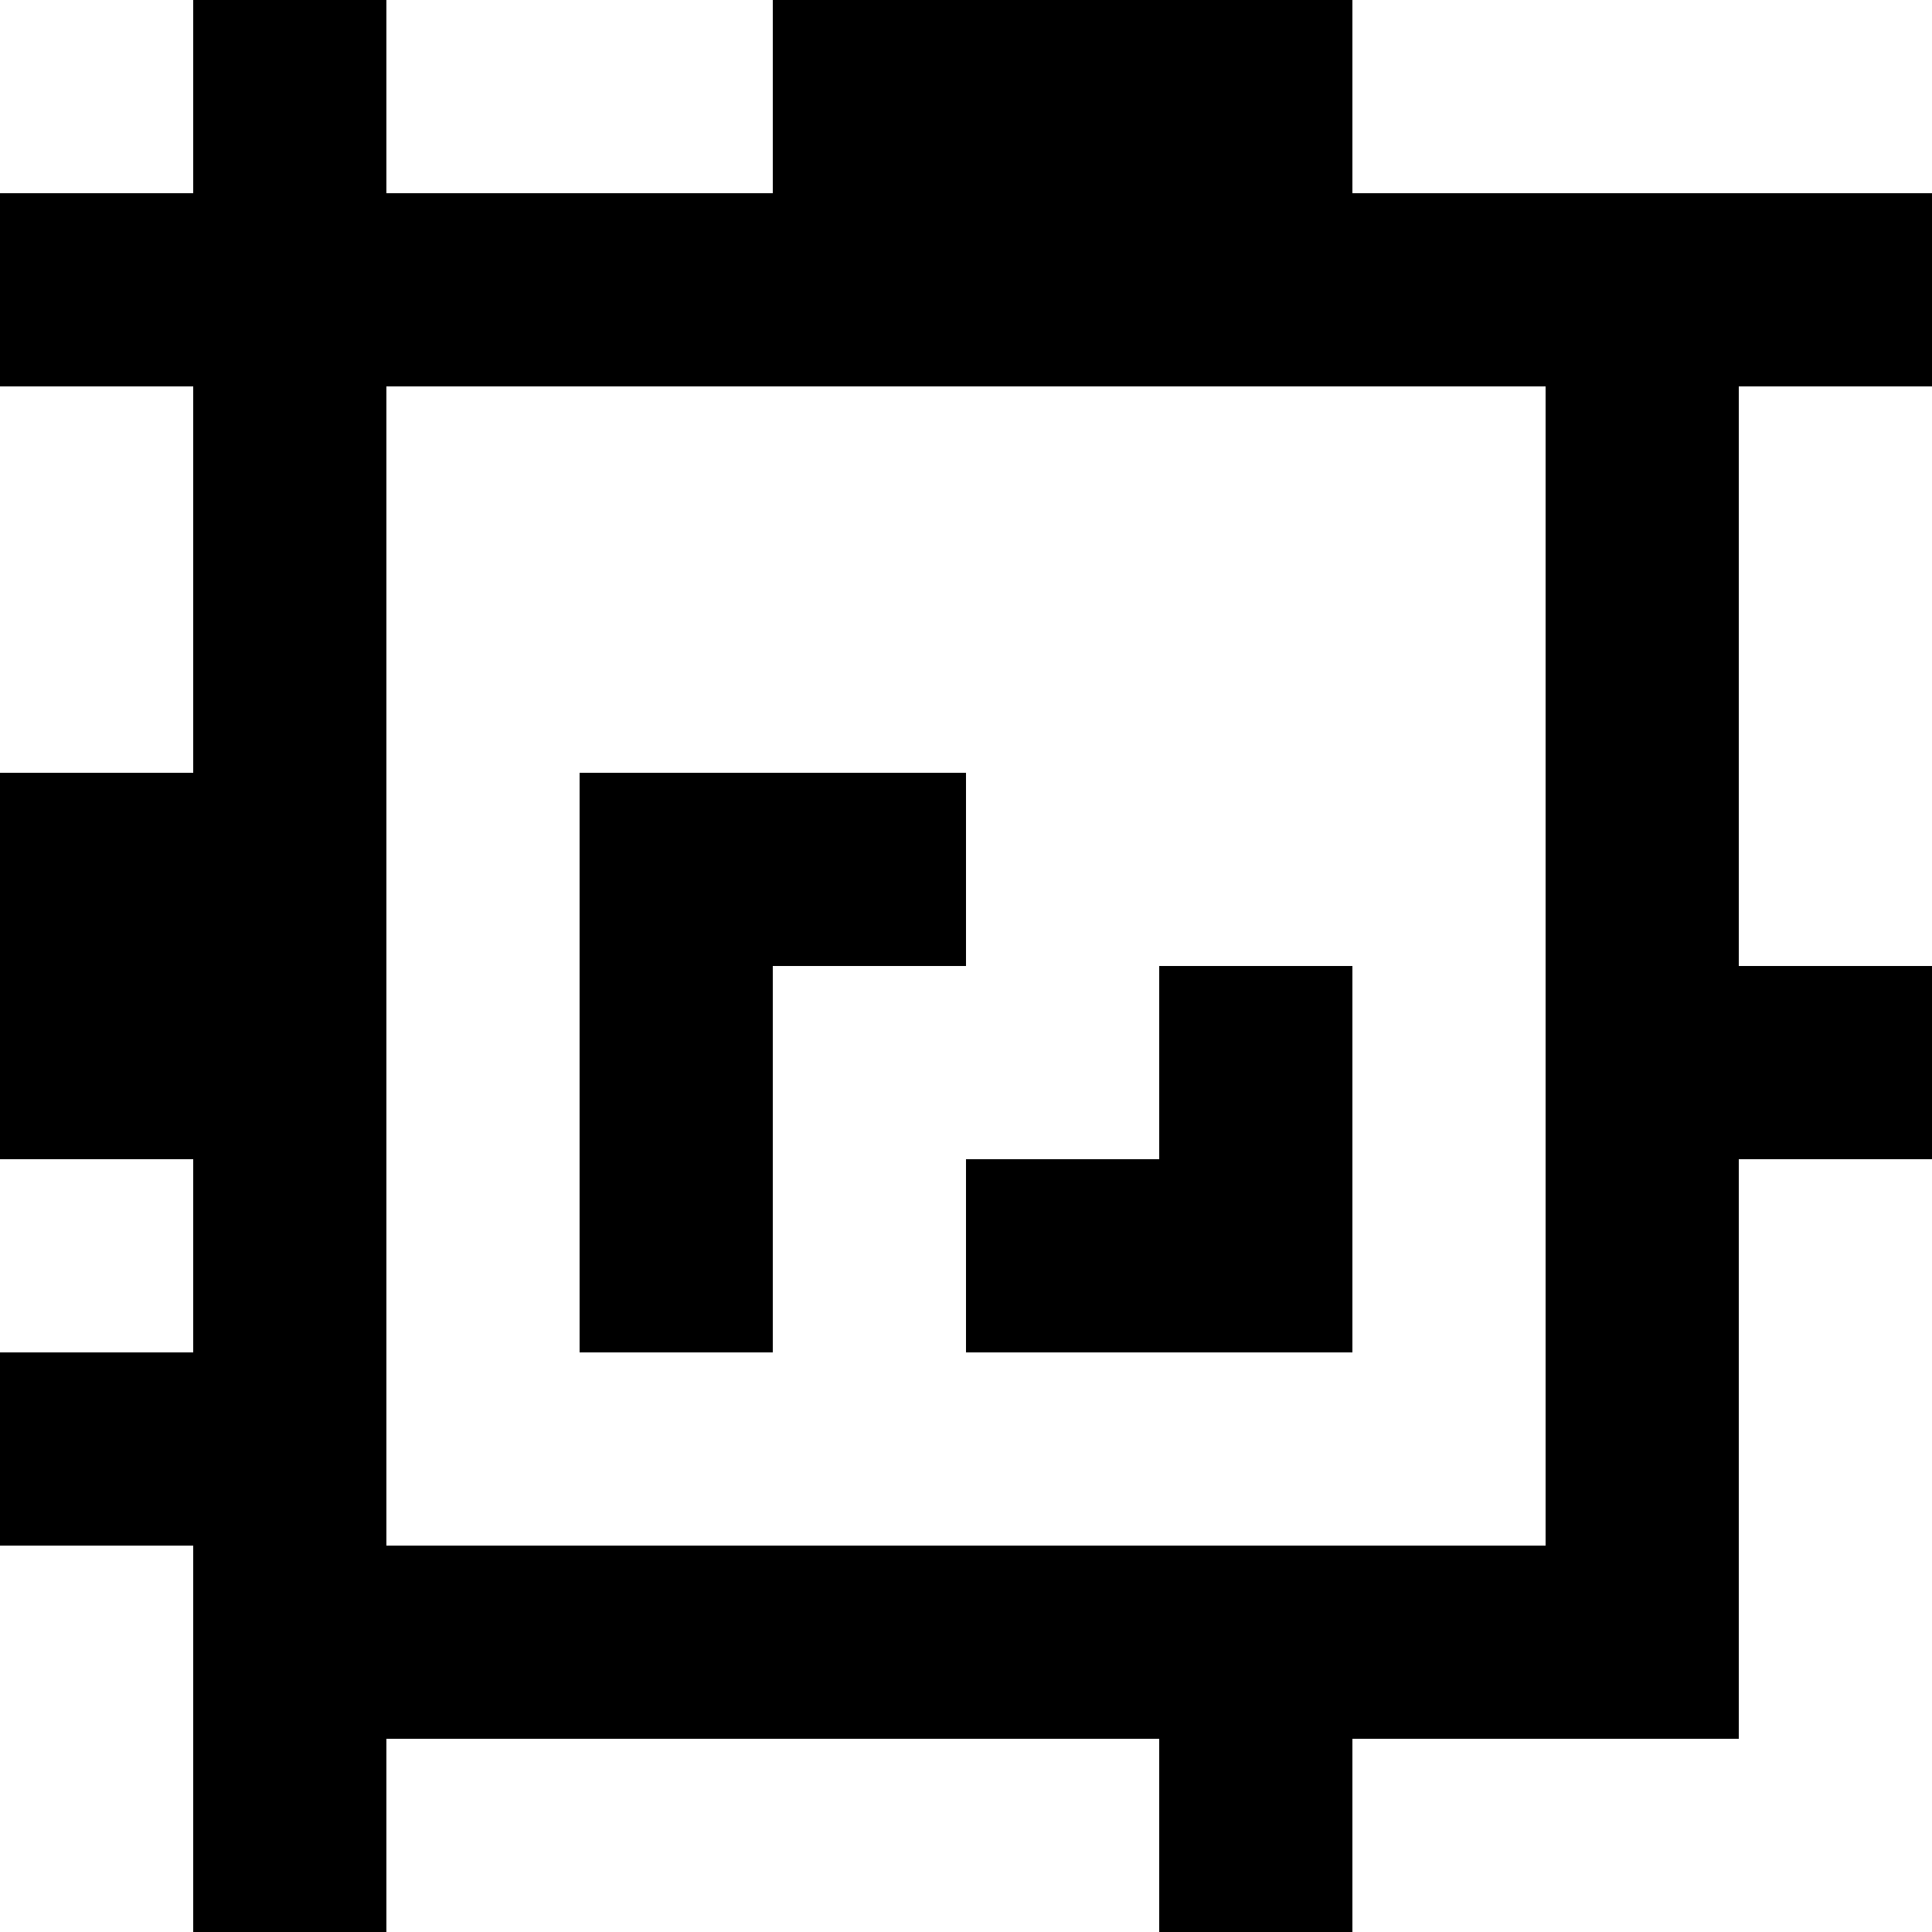 <?xml version="1.0" standalone="yes"?>
<svg xmlns="http://www.w3.org/2000/svg" width="100" height="100">
<rect width="100%" height="100%" fill="#808080" stroke="none"/>
<path style="fill:#ffffff; stroke:none;" d="M0 0L0 10L10 10L10 0L0 0z"/>
<path style="fill:#000000; stroke:none;" d="M10 0L10 10L0 10L0 20L10 20L10 40L0 40L0 60L10 60L10 70L0 70L0 80L10 80L10 100L20 100L20 90L60 90L60 100L70 100L70 90L90 90L90 60L100 60L100 50L90 50L90 20L100 20L100 10L70 10L70 0L40 0L40 10L20 10L20 0L10 0z"/>
<path style="fill:#ffffff; stroke:none;" d="M20 0L20 10L40 10L40 0L20 0M70 0L70 10L100 10L100 0L70 0M0 20L0 40L10 40L10 20L0 20M20 20L20 80L80 80L80 20L20 20M90 20L90 50L100 50L100 20L90 20z"/>
<path style="fill:#000000; stroke:none;" d="M30 40L30 70L40 70L40 50L50 50L50 40L30 40M60 50L60 60L50 60L50 70L70 70L70 50L60 50z"/>
<path style="fill:#ffffff; stroke:none;" d="M0 60L0 70L10 70L10 60L0 60M90 60L90 90L70 90L70 100L100 100L100 60L90 60M0 80L0 100L10 100L10 80L0 80M20 90L20 100L60 100L60 90L20 90z"/>
</svg>
